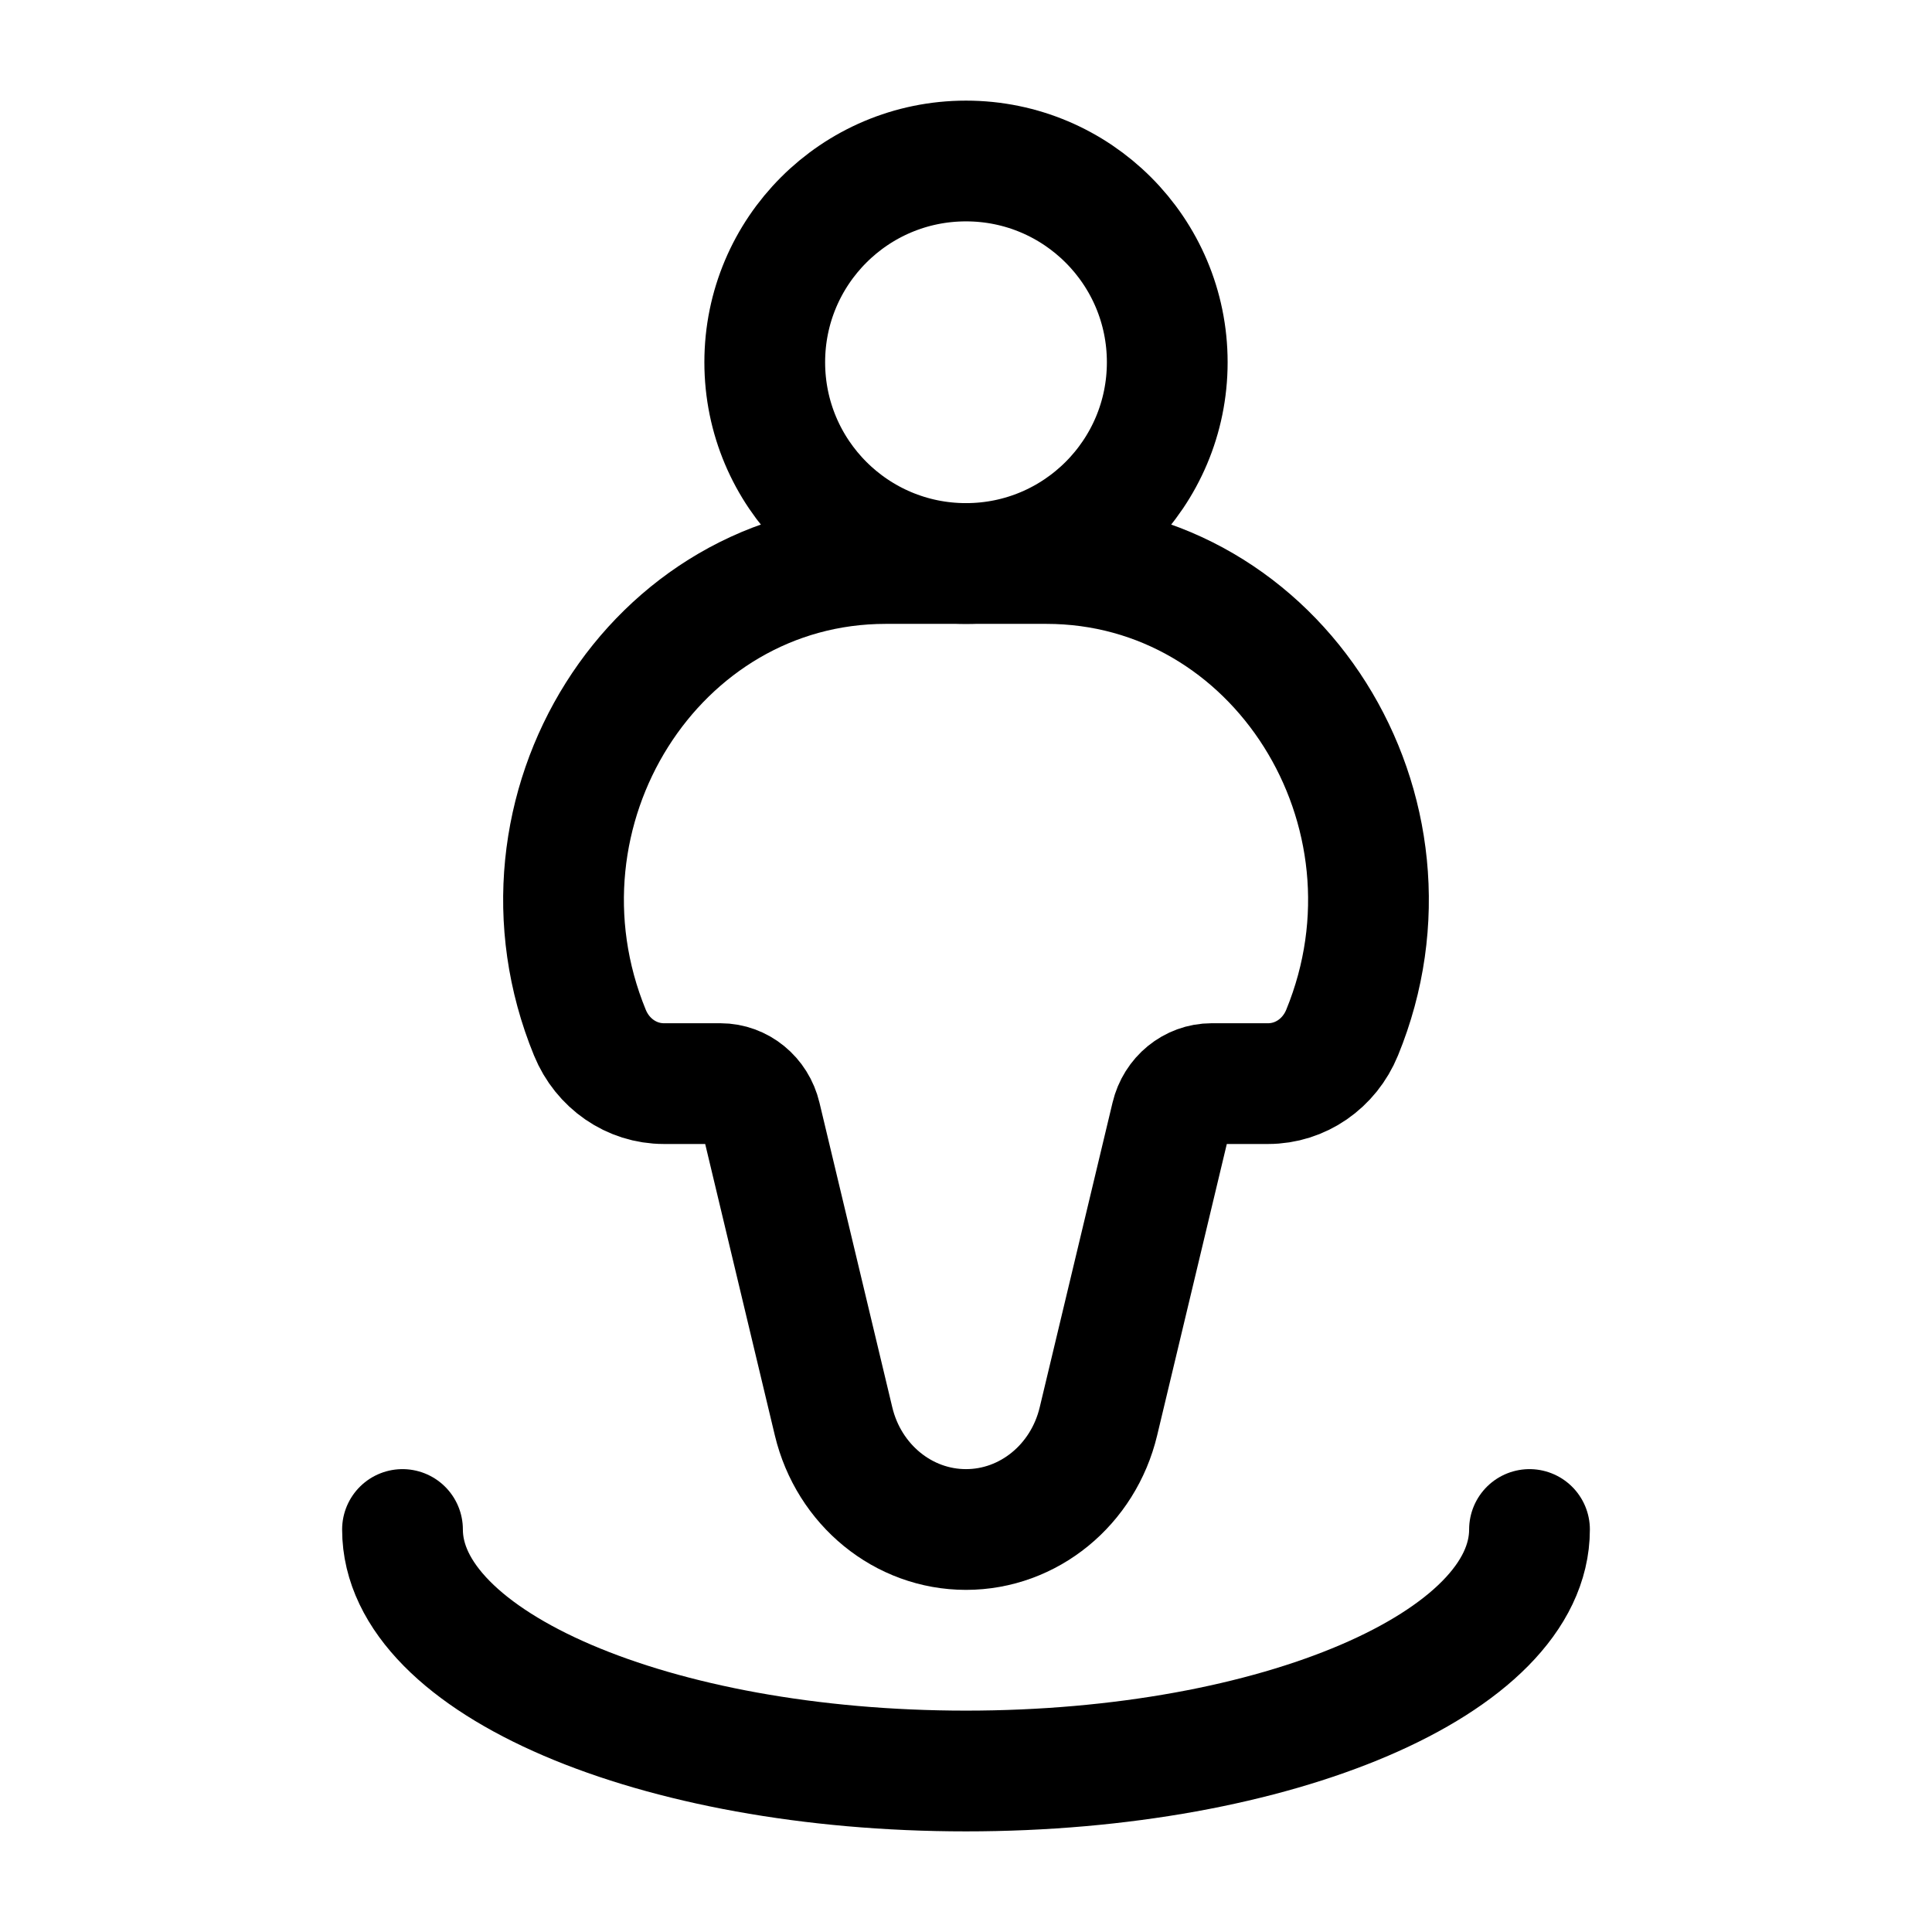 <?xml version="1.0"?>
<svg xmlns="http://www.w3.org/2000/svg" width="24" height="24" viewBox="0 0 24 24" fill="none" data-category="maps" data-tags="Map, Location, GPS, Location Update, Location User" data-set="Stroke" data-type="Rounded">
<path d="M12.998 7H11.002C8.132 7 6.197 10.069 7.328 12.828C7.485 13.212 7.846 13.461 8.246 13.461H8.949C9.186 13.461 9.393 13.63 9.45 13.871L10.355 17.657C10.544 18.446 11.222 19 12 19C12.778 19 13.456 18.446 13.645 17.657L14.55 13.871C14.607 13.63 14.814 13.461 15.051 13.461H15.754C16.154 13.461 16.515 13.212 16.672 12.828C17.803 10.069 15.868 7 12.998 7Z" stroke="currentColor" stroke-width="1.5"/>
<path d="M14.5 4.5C14.5 5.881 13.381 7 12 7C10.619 7 9.5 5.881 9.5 4.5C9.5 3.119 10.619 2 12 2C13.381 2 14.5 3.119 14.5 4.5Z" stroke="currentColor" stroke-width="1.5"/>
<path d="M19 19C19 20.657 15.866 22 12 22C8.134 22 5 20.657 5 19" stroke="currentColor" stroke-width="1.5" stroke-linecap="round"/>
</svg>
